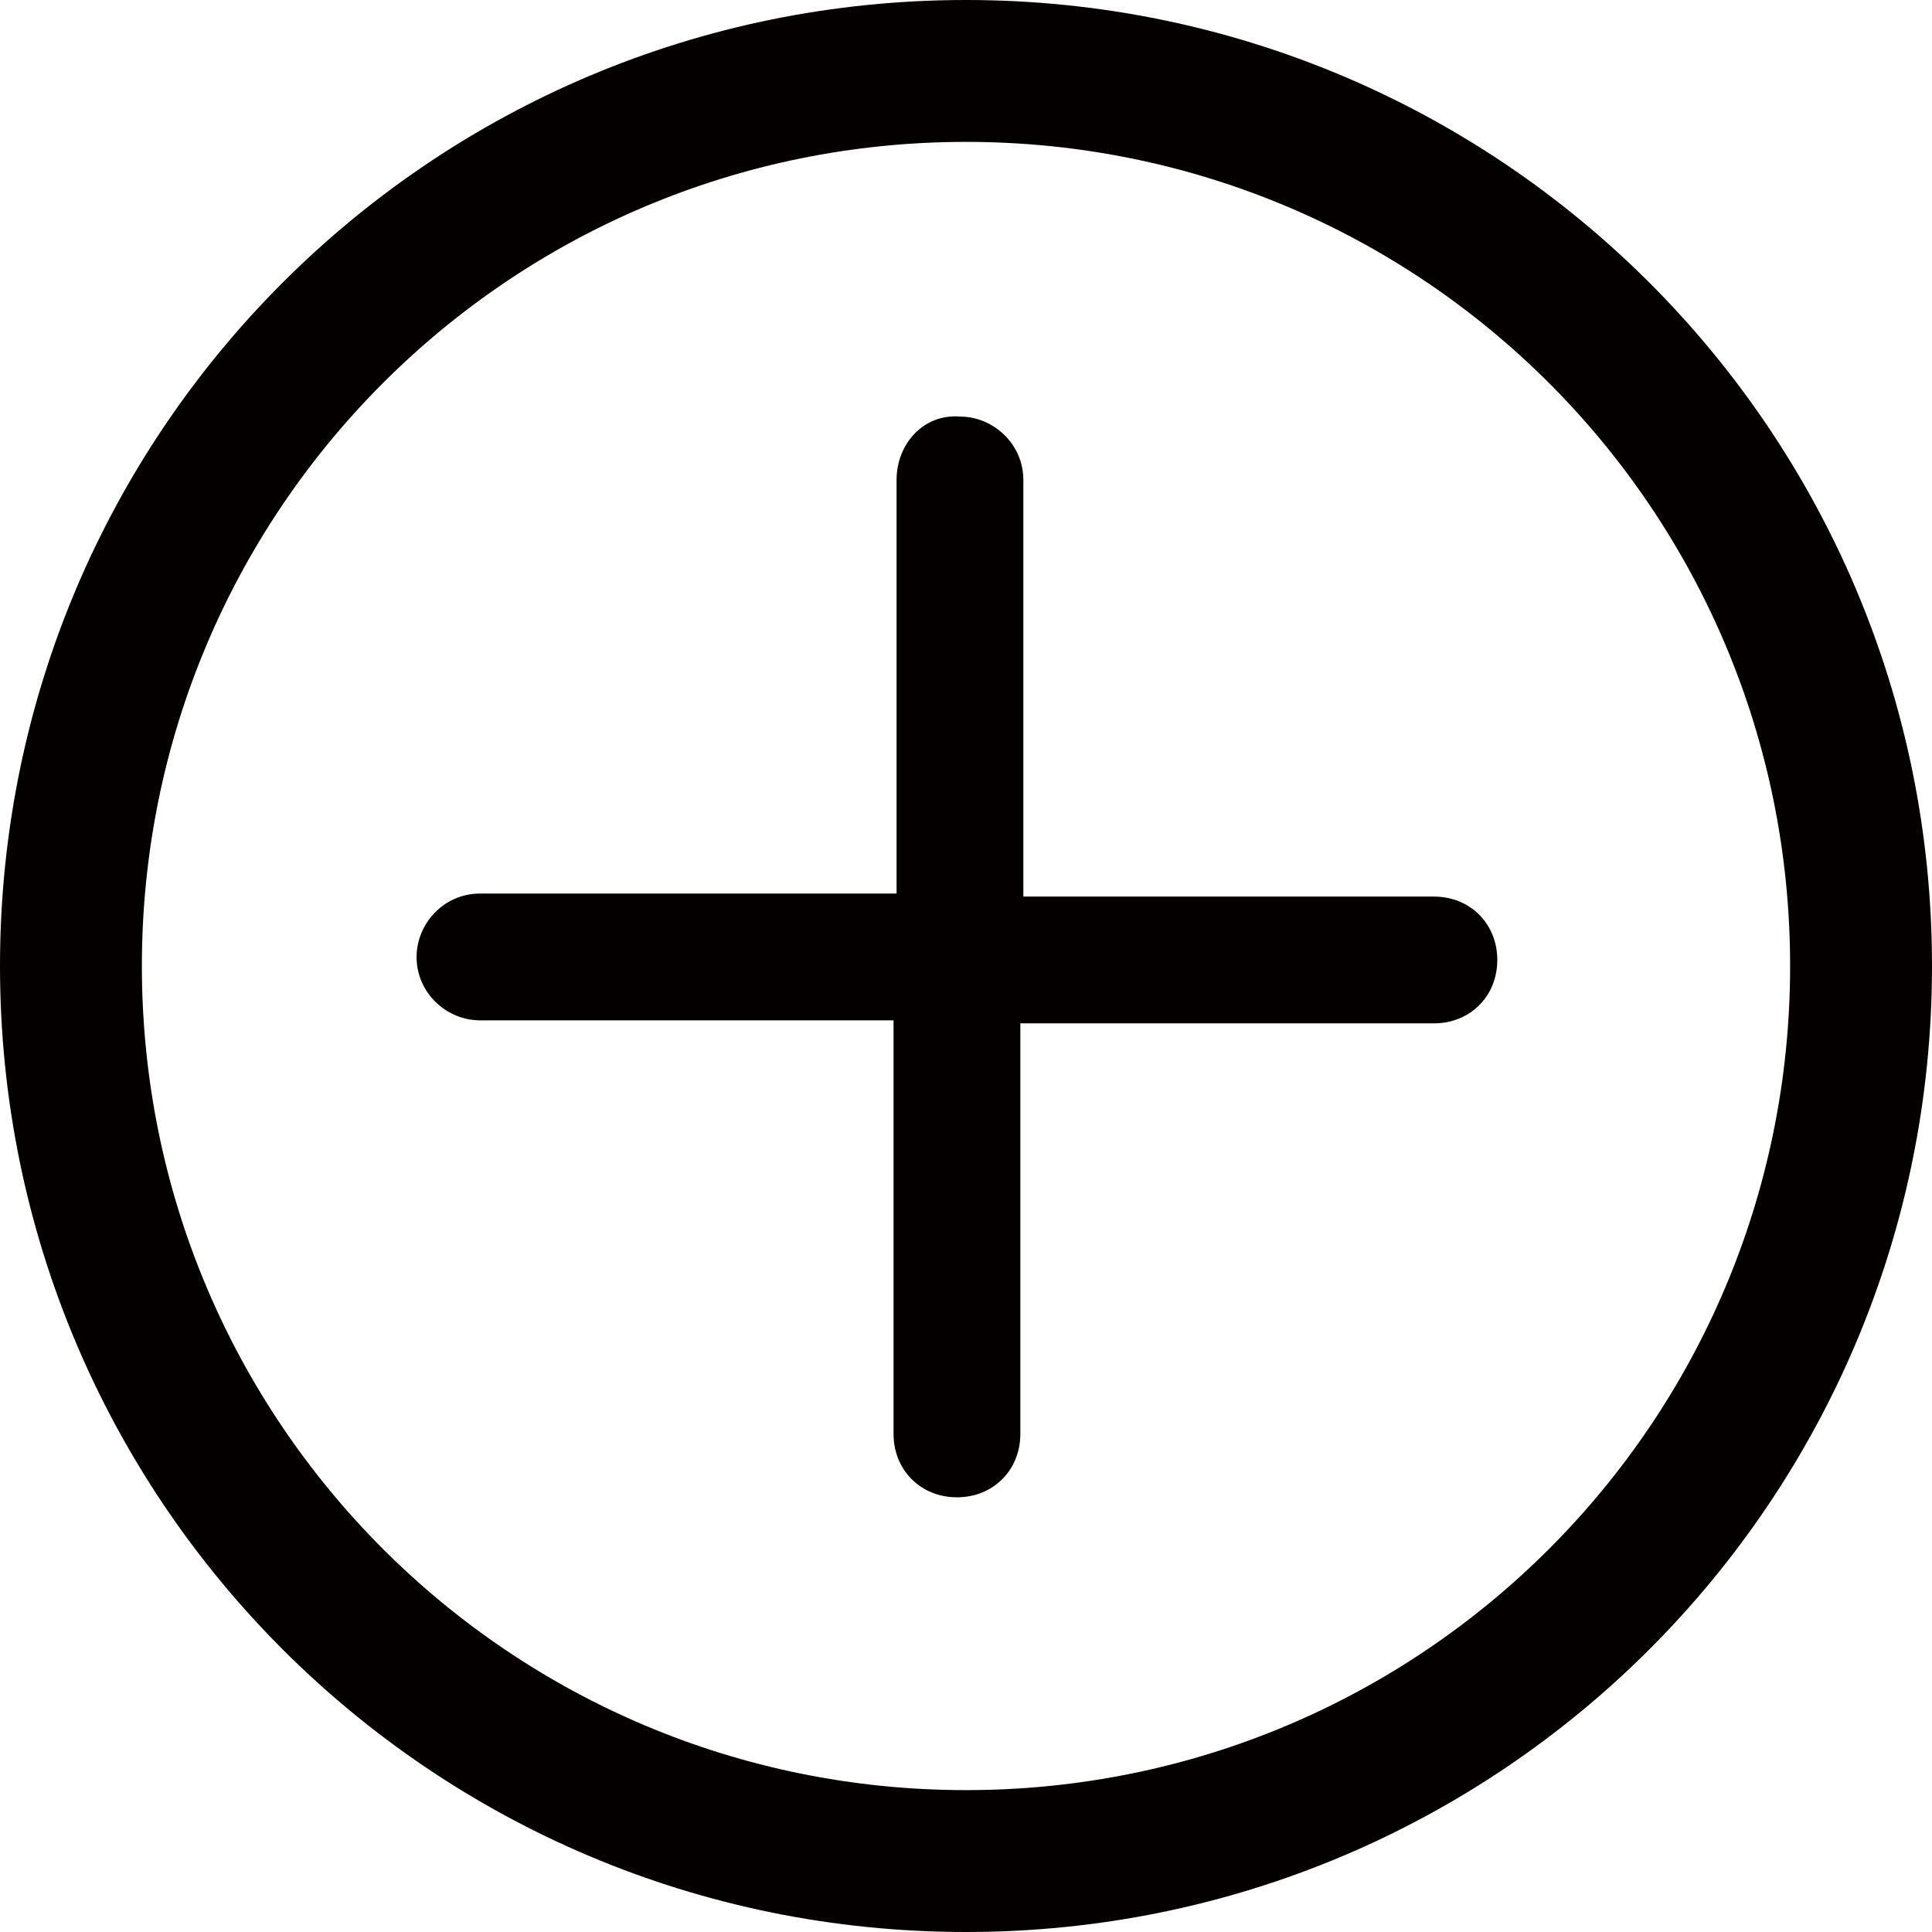 <?xml version="1.0" encoding="utf-8"?>
<!-- Generator: Adobe Illustrator 19.0.0, SVG Export Plug-In . SVG Version: 6.00 Build 0)  -->
<svg version="1.1" id="图层_1" xmlns="http://www.w3.org/2000/svg" xmlns:xlink="http://www.w3.org/1999/xlink" x="0px" y="0px"
	 viewBox="0 0 64 64" style="enable-background:new 0 0 64 64;" xml:space="preserve">
<style type="text/css">
	.st0{fill:#040000;}
</style>
<g id="XMLID_187_">
	<path id="XMLID_417_" class="st0" d="M32,0C14.3,0,0,14.3,0,32s14.3,32,32,32c17.7,0,32-14.3,32-32S49.7,0,32,0z M32,59.3
		C16.9,59.3,4.7,47.1,4.7,32S16.9,4.7,32,4.7c15.1,0,27.3,12.2,27.3,27.3S47.1,59.3,32,59.3z M29.7,15.9v13.7H15.9
		c-1.2,0-2.1,1-2.1,2.1c0,1.2,1,2.1,2.1,2.1h13.7v13.7c0,1.2,0.9,2.1,2.1,2.1c1.2,0,2.1-0.9,2.1-2.1V33.9h13.7
		c1.2,0,2.1-0.9,2.1-2.1c0-1.2-0.9-2.1-2.1-2.1H33.9V15.9c0-1.2-1-2.1-2.1-2.1C30.6,13.7,29.7,14.7,29.7,15.9z"/>
</g>
</svg>
